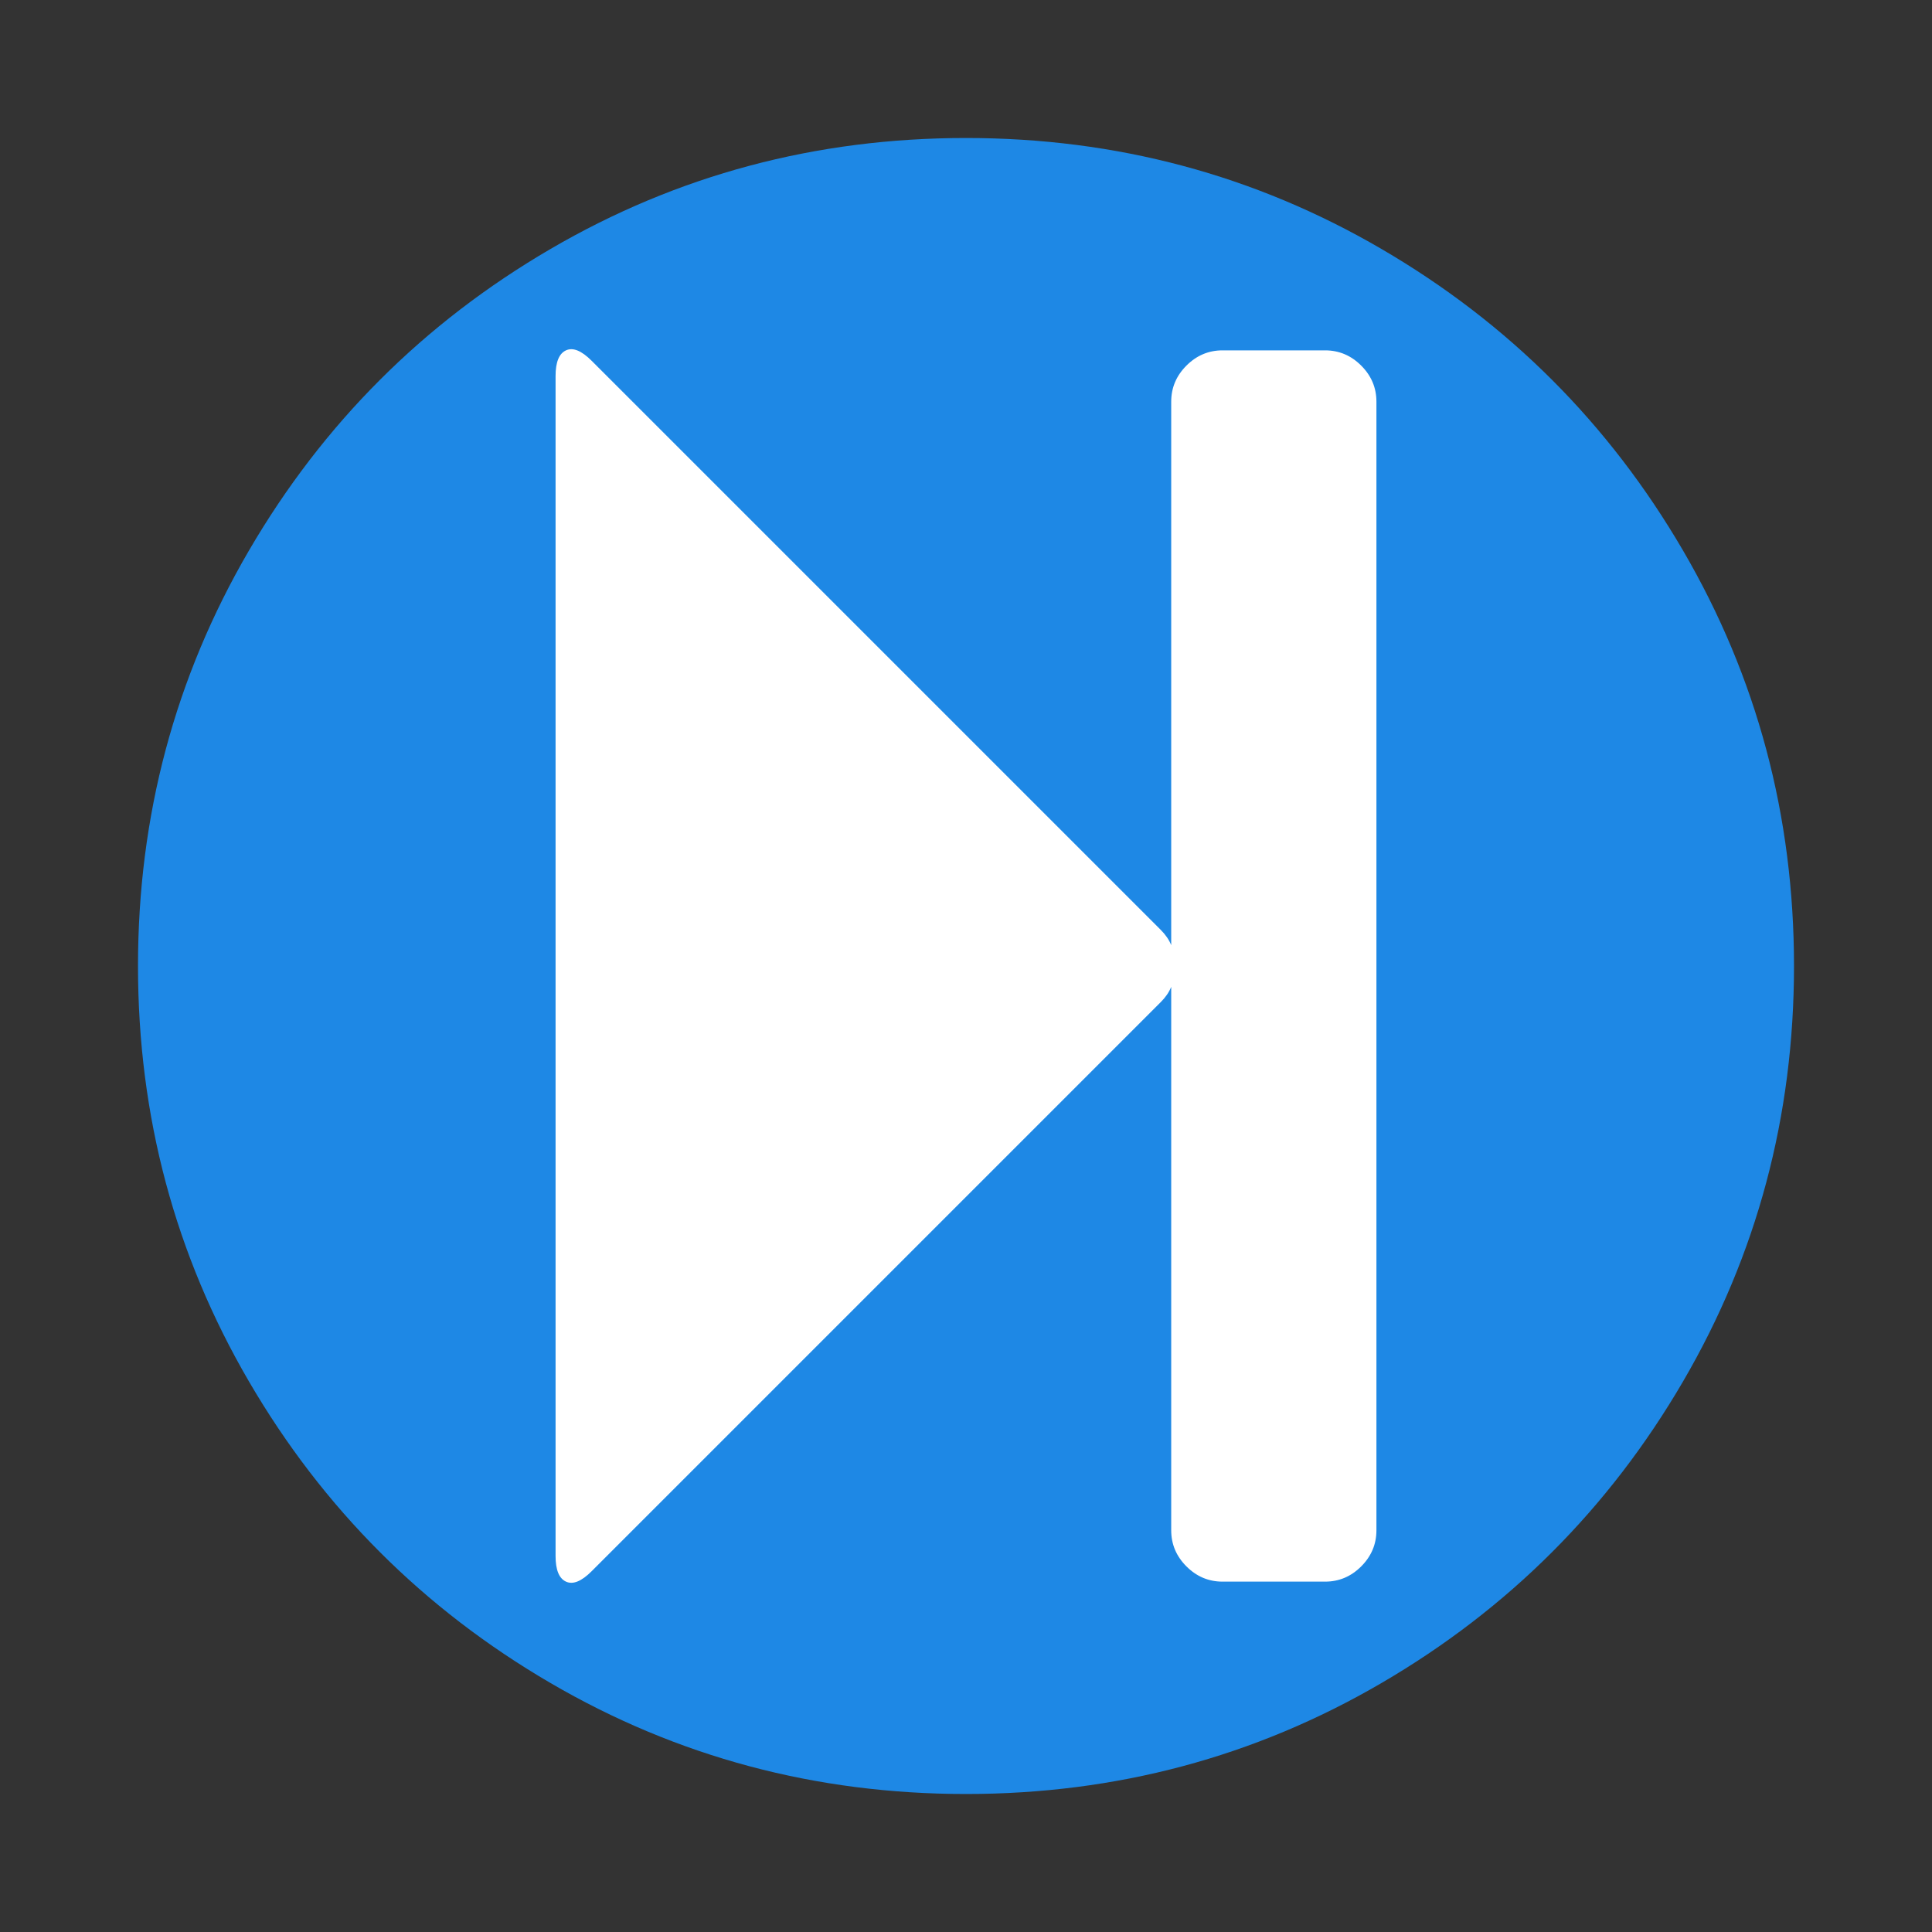 <?xml version="1.0" encoding="utf-8"?>
<svg xmlns="http://www.w3.org/2000/svg" width="1792" height="1792" viewBox="0 0 1792 1792">
    <rect x="0" y="0" width="1792" height="1792" fill="#333333" stroke="none"/>
    <path style="fill:#1e88e5"
          d="m 1664,896 c 0,139.333 -34.333,267.833 -103,385.5 -68.667,117.667 -161.833,210.833 -279.5,279.5 -117.667,68.667 -246.167,103 -385.5,103 -139.333,0 -267.833,-34.333 -385.5,-103 C 392.833,1492.333 299.667,1399.167 231,1281.5 162.333,1163.833 128,1035.333 128,896 128,756.667 162.333,628.167 231,510.5 299.667,392.833 392.833,299.667 510.5,231 628.167,162.333 756.667,128 896,128 c 139.333,0 267.833,34.333 385.5,103 117.667,68.667 210.833,161.833 279.5,279.5 68.667,117.667 103,246.167 103,385.5 z"/>
    <path style="fill:#ffffff"
          d="m 548.776,1457.358 q -14.127,14.127 -23.793,9.666 -9.666,-4.461 -9.666,-23.793 l 0,-1094.463 q 0,-19.332 9.666,-23.793 9.666,-4.461 23.793,9.666 l 527.9,527.9 q 6.692,6.692 9.666,14.127 l 0,-504.107 q 0,-19.332 14.127,-33.458 14.127,-14.127 33.459,-14.127 l 95.171,0 q 19.332,0 33.459,14.127 14.127,14.127 14.127,33.458 l 0,1046.878 q 0,19.332 -14.127,33.459 -14.127,14.127 -33.459,14.127 l -95.171,0 q -19.332,0 -33.459,-14.127 -14.127,-14.127 -14.127,-33.459 l 0,-504.107 q -2.974,7.435 -9.666,14.127 z"/>
</svg>